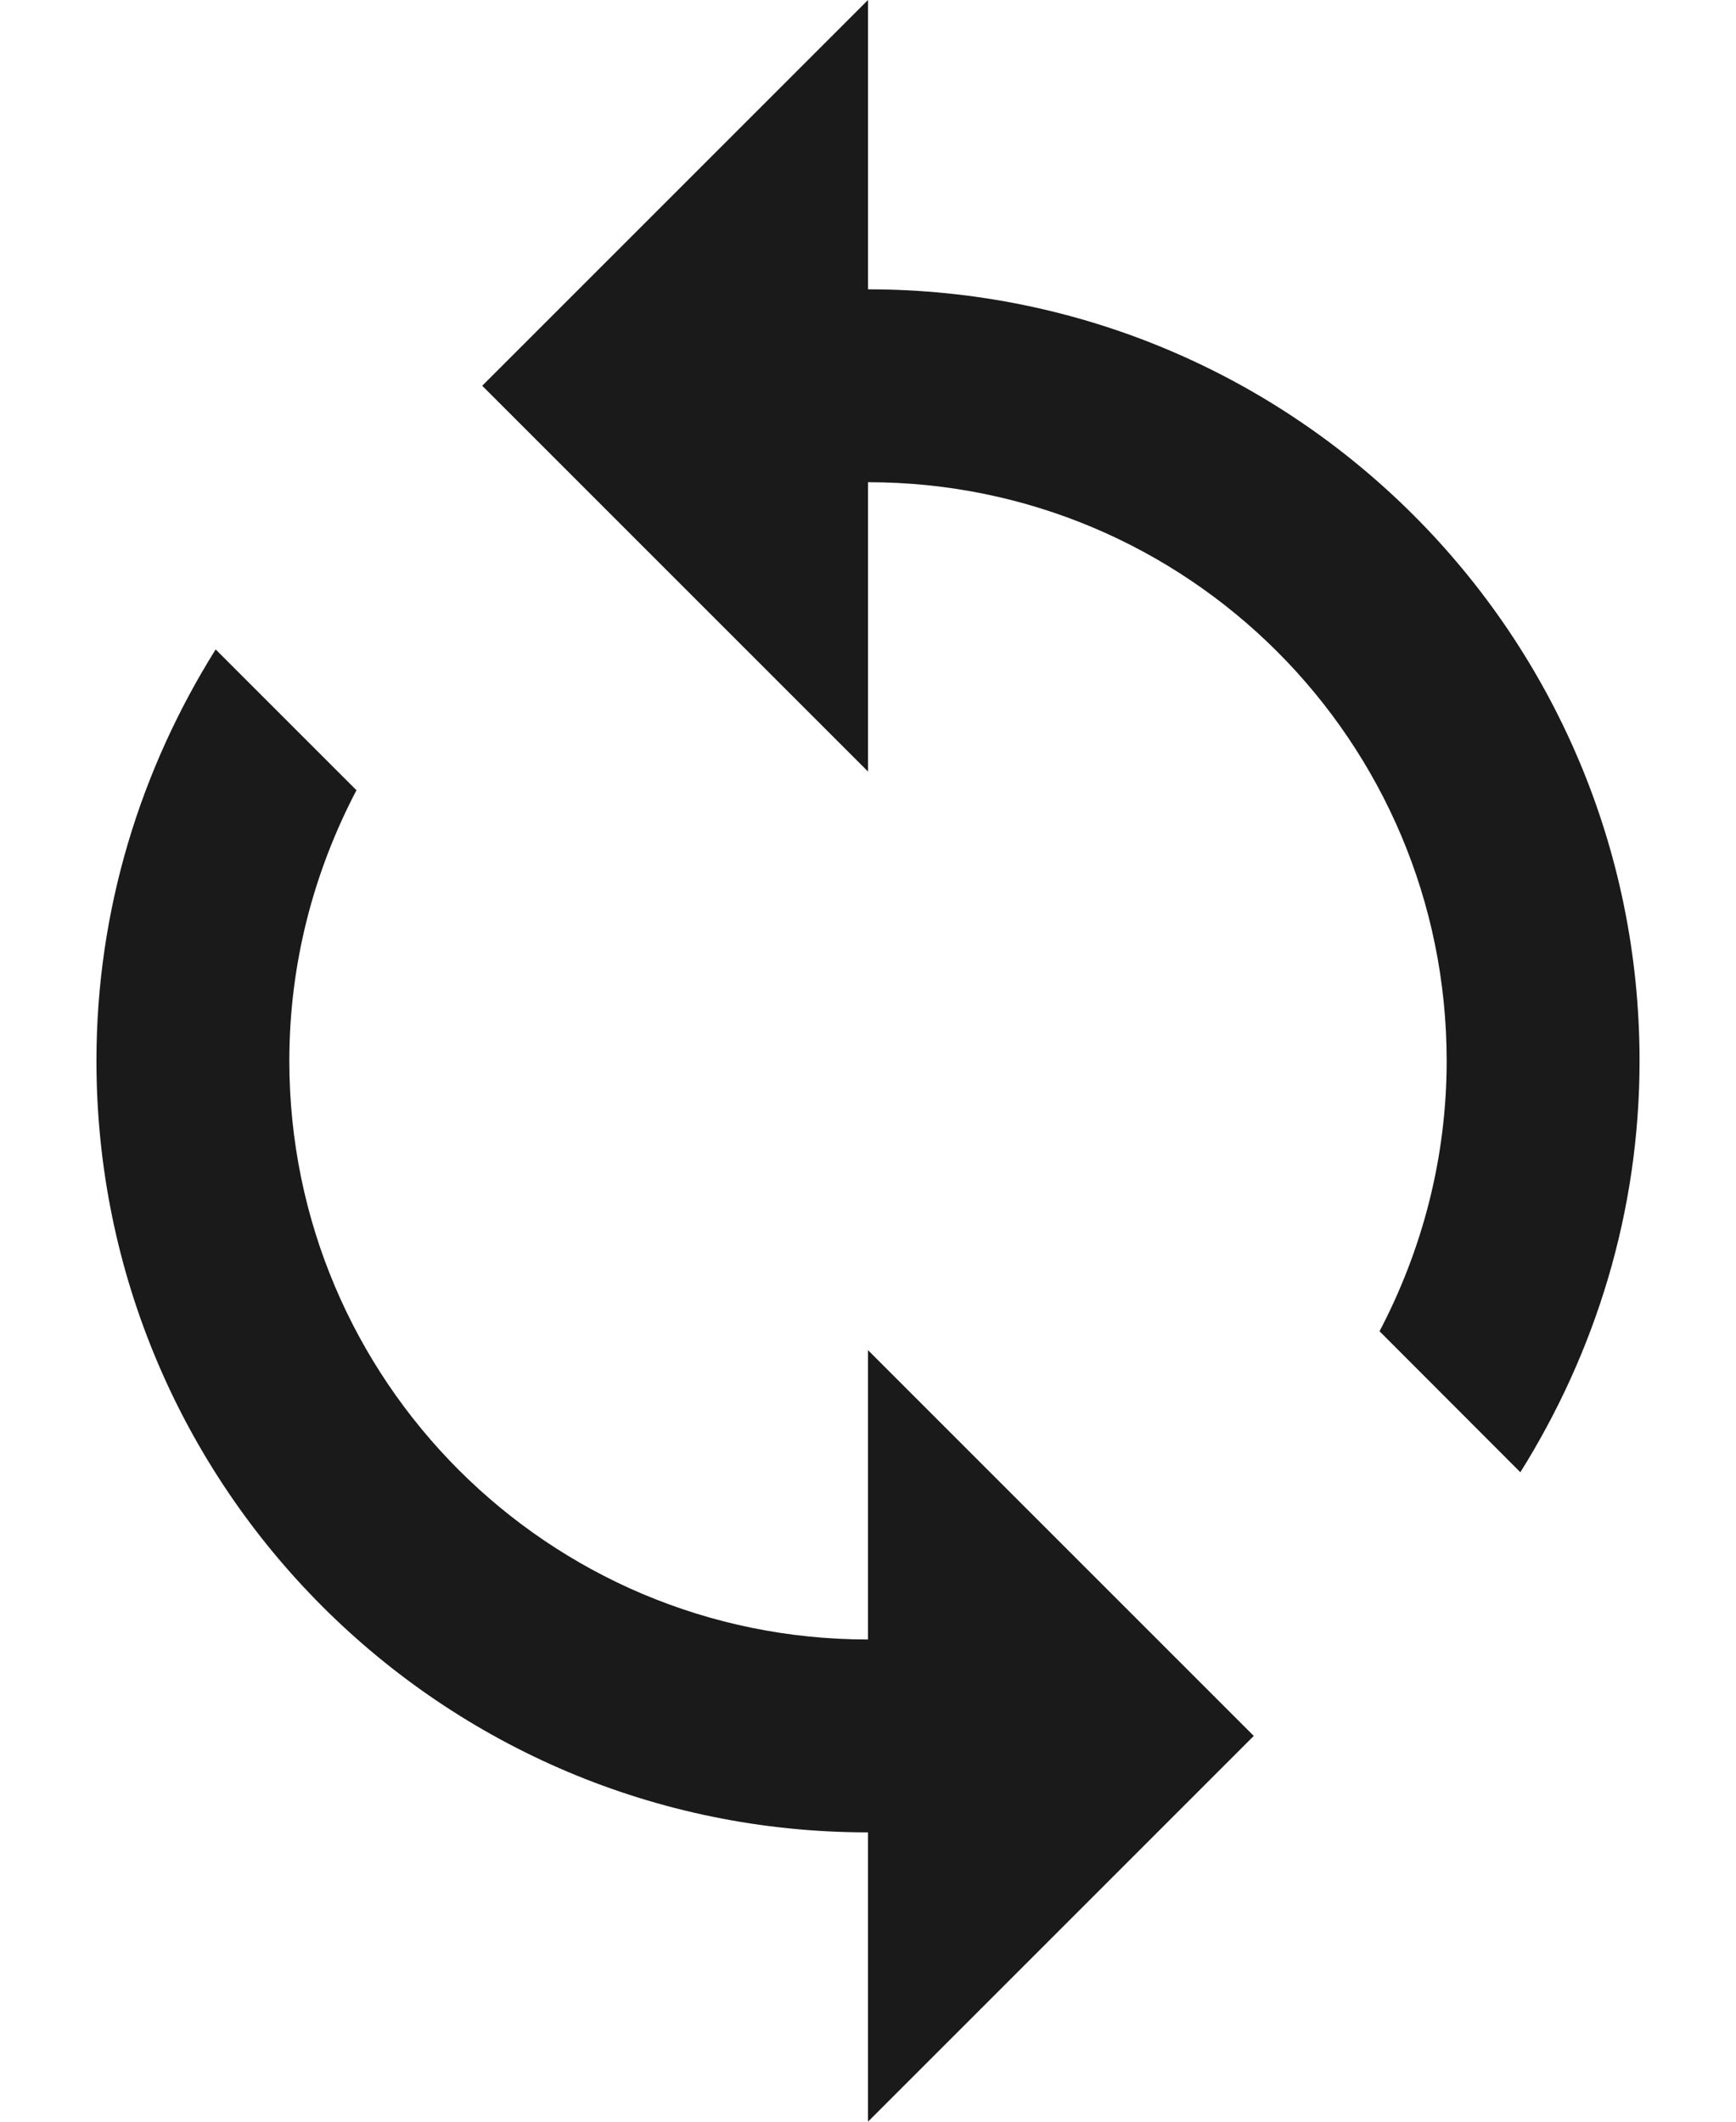 <svg width="9" height="11" viewBox="0 0 9 11" fill="none" xmlns="http://www.w3.org/2000/svg">
<path d="M4.5 8.5C2.843 8.5 1.5 7.157 1.5 5.5C1.5 4.992 1.628 4.517 1.848 4.097L1.118 3.367C0.73 3.987 0.5 4.715 0.5 5.5C0.5 7.71 2.29 9.5 4.5 9.5V11L6.5 9L4.5 7V8.5Z" fill="#1A1A1A"/>
<path d="M4.5 1.5V0L2.5 2L4.5 4V2.5C6.157 2.5 7.5 3.842 7.5 5.5C7.5 6.007 7.372 6.482 7.152 6.902L7.882 7.633C8.27 7.013 8.5 6.285 8.5 5.5C8.5 3.29 6.71 1.5 4.5 1.5Z" fill="#1A1A1A"/>
</svg>
